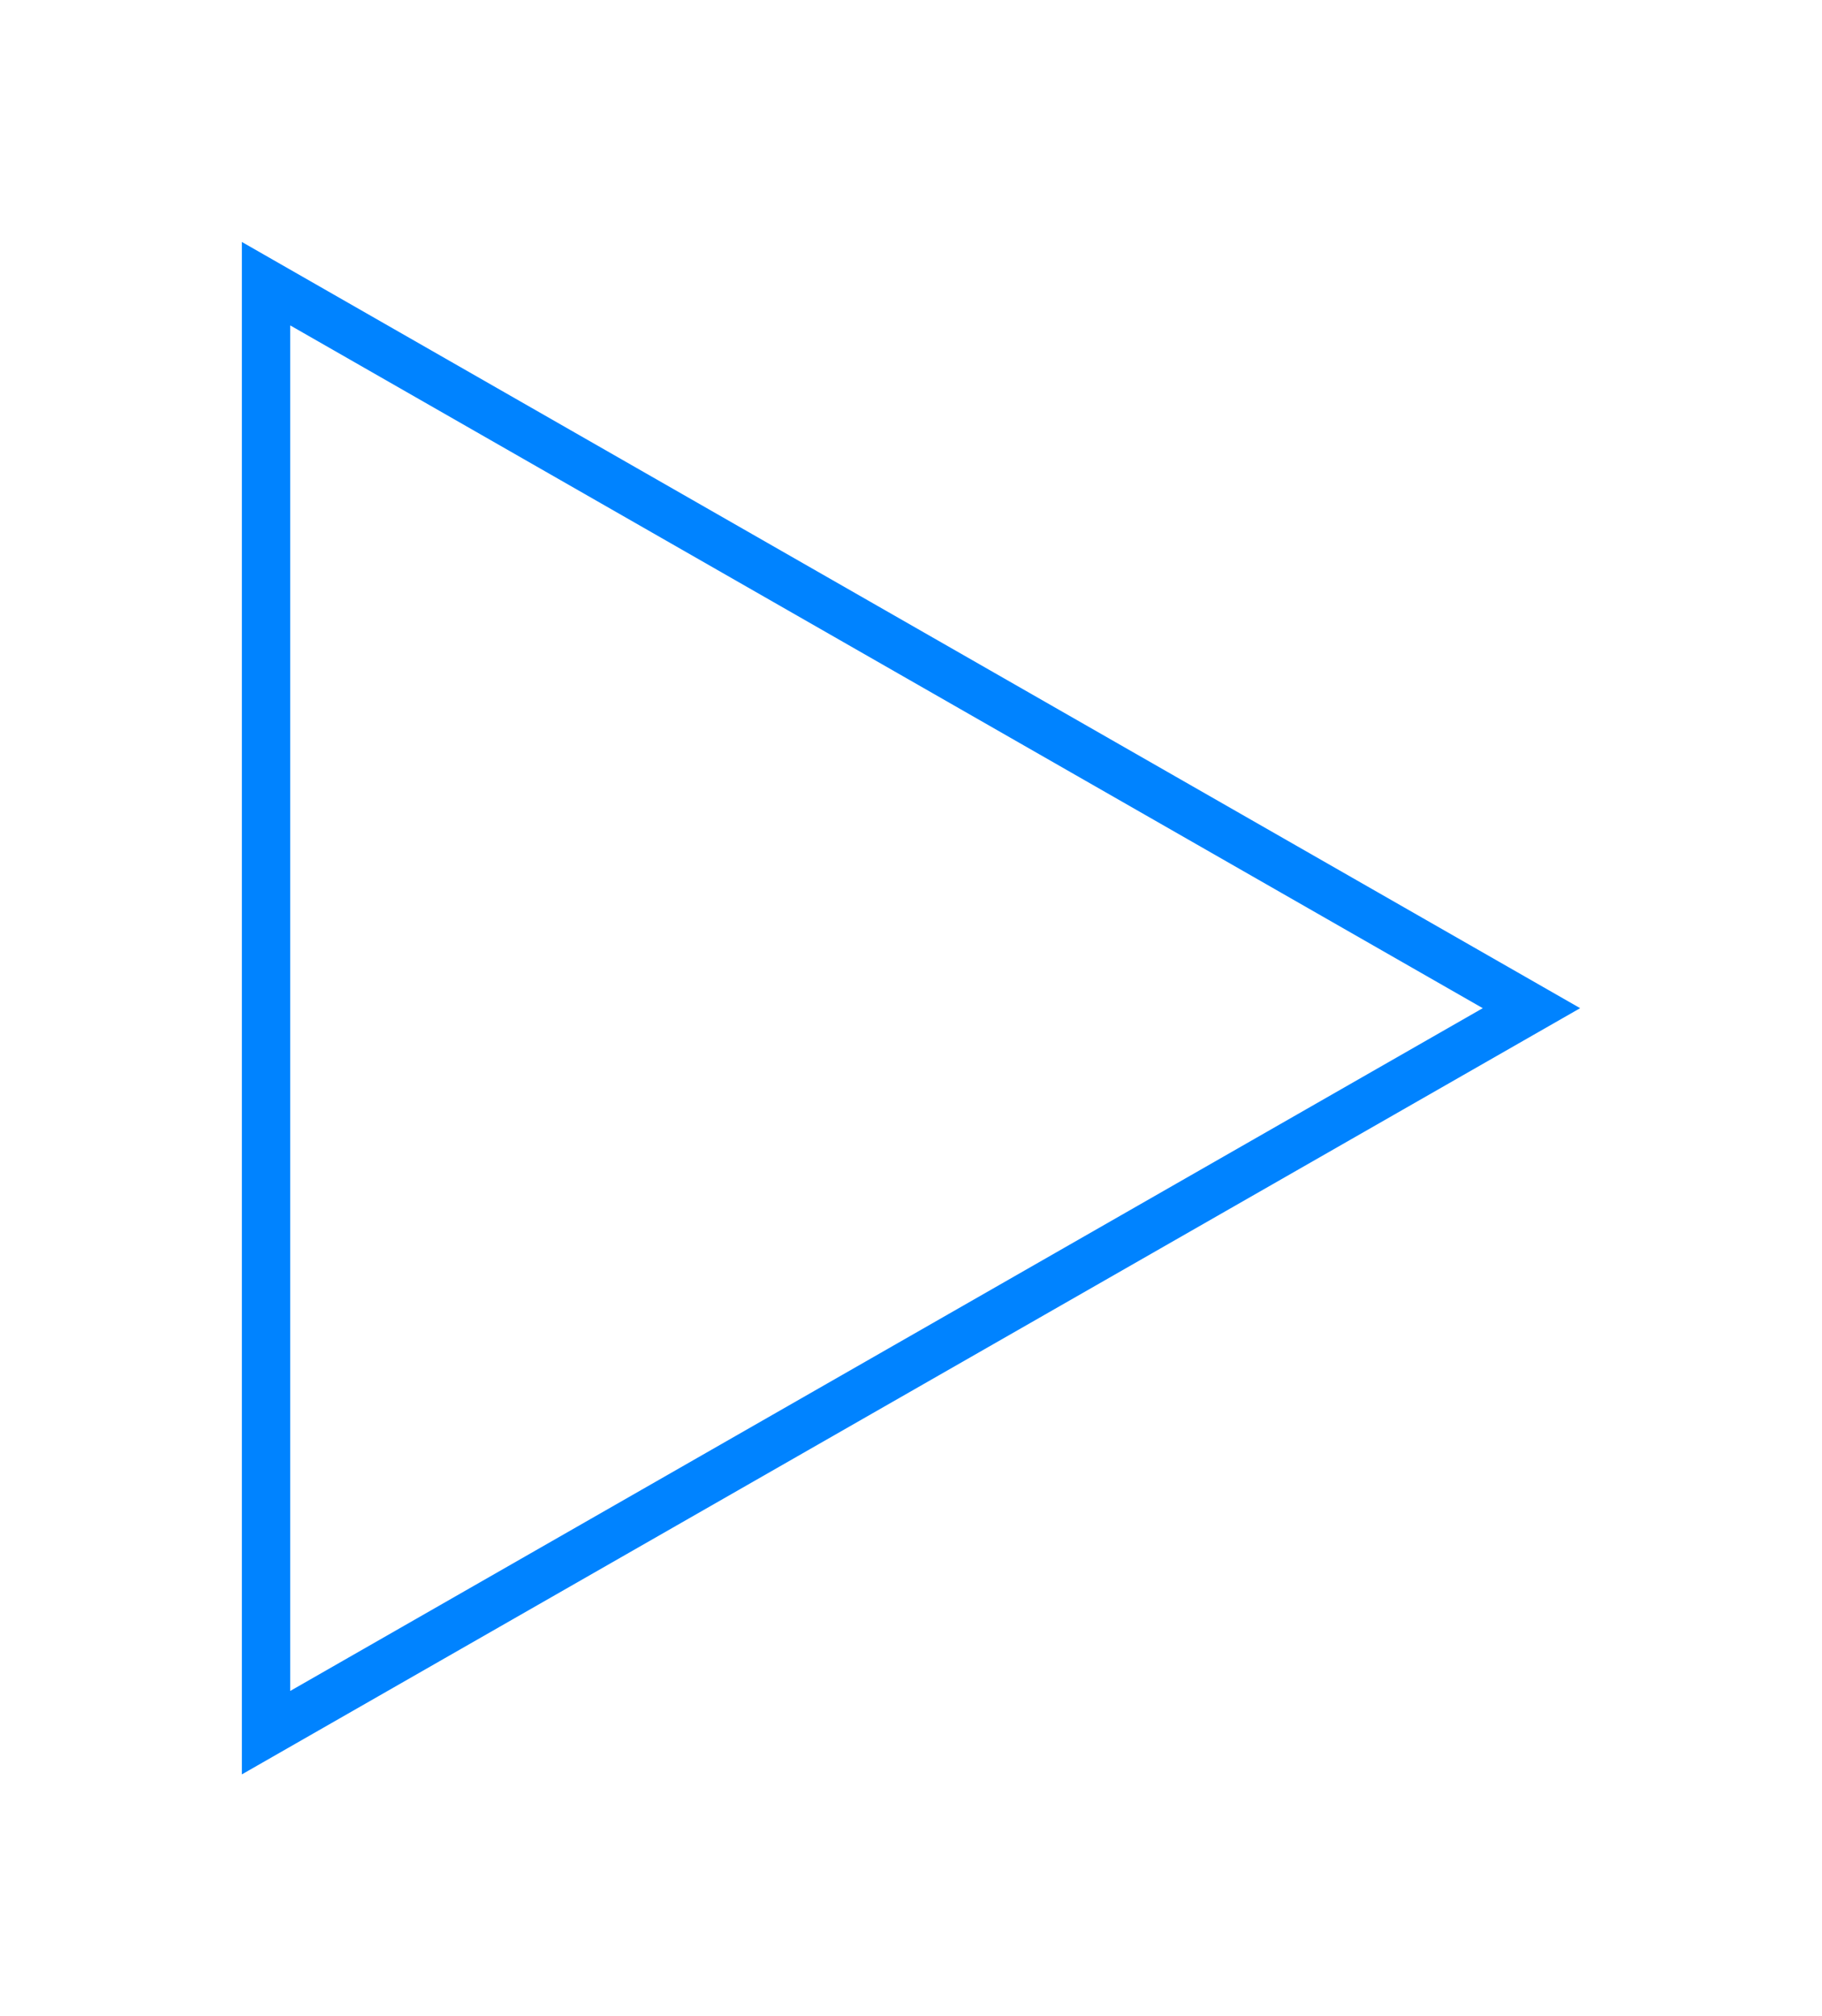 <svg xmlns="http://www.w3.org/2000/svg" xmlns:xlink="http://www.w3.org/1999/xlink" width="113" height="125" viewBox="0 0 113 125">
  <defs>
    <filter id="Polygon_8" x="0" y="0" width="113" height="125" filterUnits="userSpaceOnUse">
      <feOffset input="SourceAlpha"/>
      <feGaussianBlur stdDeviation="5" result="blur"/>
      <feFlood flood-color="#0083ff"/>
      <feComposite operator="in" in2="blur"/>
      <feComposite in="SourceGraphic"/>
    </filter>
  </defs>
  <g transform="matrix(1, 0, 0, 1, 0, 0)" filter="url(#Polygon_8)">
    <g id="Polygon_8-2" data-name="Polygon 8" transform="translate(98 15) rotate(90)" fill="none">
      <path d="M47.5,0,95,83H0Z" stroke="none"/>
      <path d="M 47.5 6.04 L 5.173 80 L 89.827 80 L 47.5 6.04 M 47.5 0 L 95 83 L 0 83 L 47.5 0 Z" stroke="none" fill="#0083ff"/>
    </g>
  </g>
</svg>
